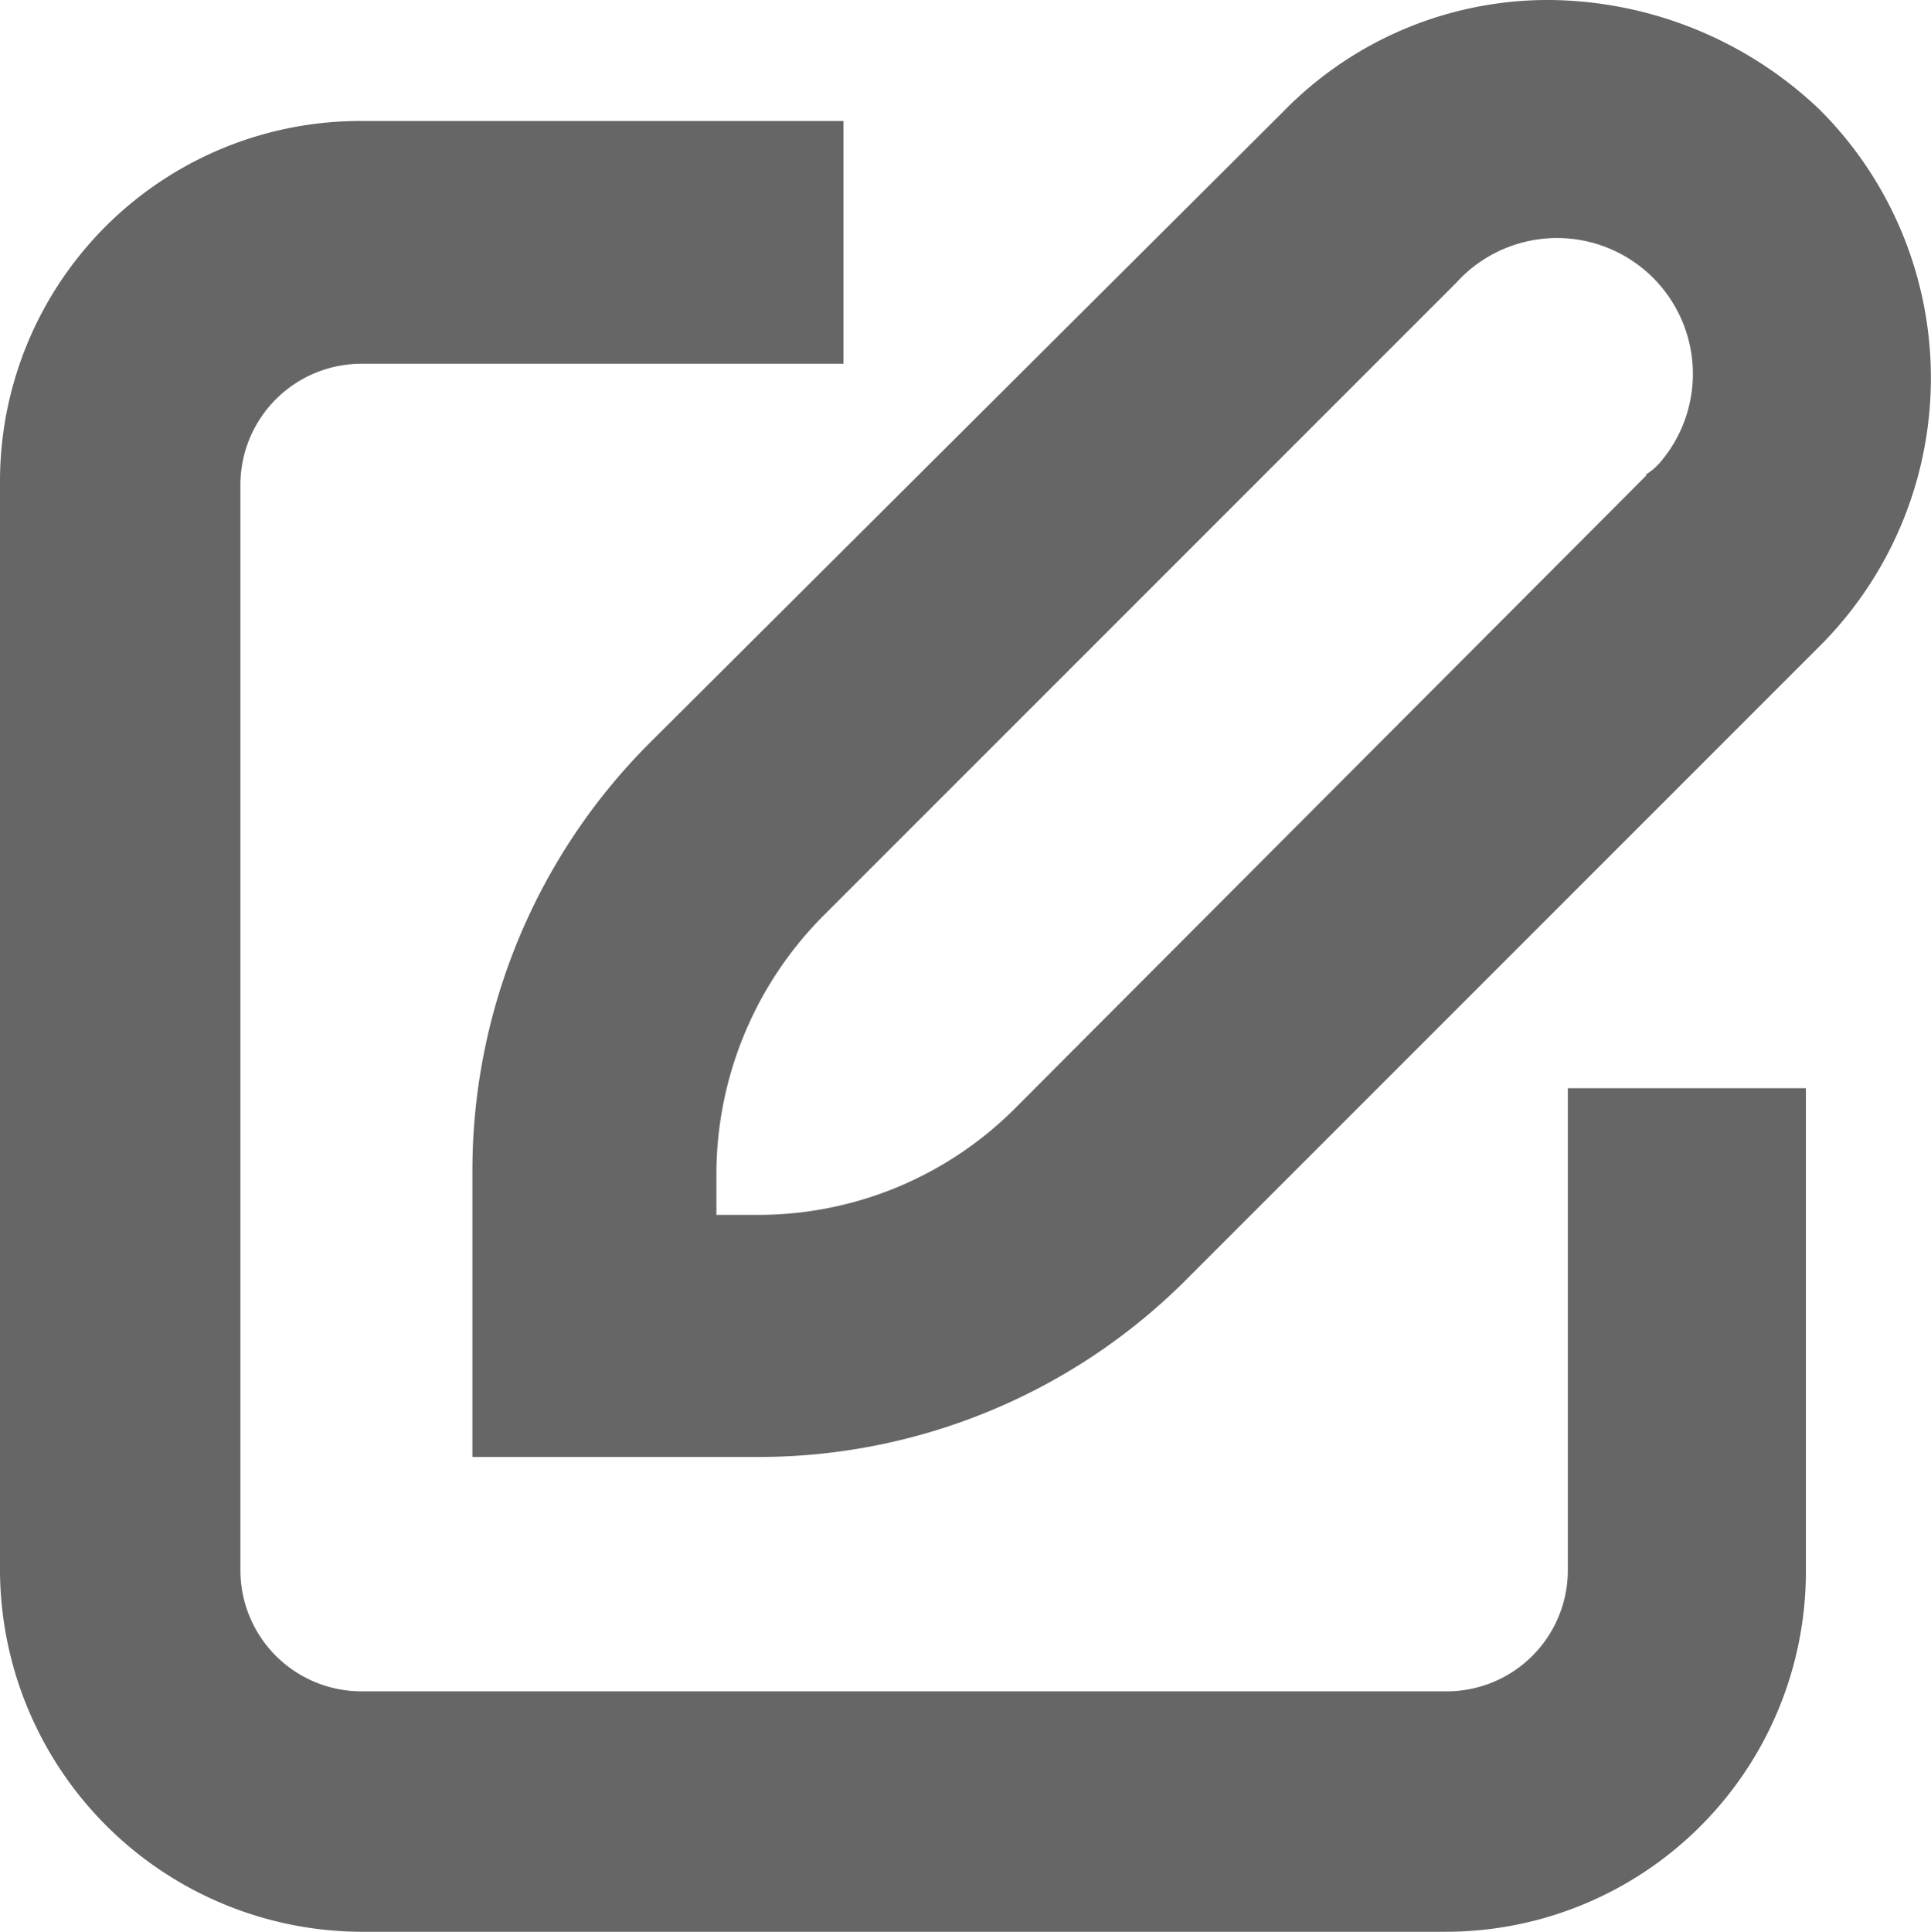 <svg xmlns="http://www.w3.org/2000/svg" width="14" height="14.004" viewBox="0 0 14 14.004">
  <g id="Group_17" data-name="Group 17" transform="translate(-204 -133)">
    <g id="수정하기_아이콘666" transform="translate(204 133)">
      <g id="Group_18" data-name="Group 18" transform="translate(0 0)">
        <path id="Path_1" data-name="Path 1" d="M36.114,5.2a2.678,2.678,0,0,0-1.937.811l-4.586,4.569A4.384,4.384,0,0,0,28.3,13.693v2.069h2.069a4.384,4.384,0,0,0,3.112-1.291l4.586-4.586a2.748,2.748,0,0,0,0-3.891A2.872,2.872,0,0,0,36.114,5.2Zm.7,3.444L32.24,13.229a2.63,2.63,0,0,1-1.871.778h-.3v-.3a2.659,2.659,0,0,1,.778-1.871l4.586-4.586a.985.985,0,0,1,1.473,1.308.439.439,0,0,1-.1.083Z" transform="translate(-24.875 -5.2)" fill="#666"/>
        <path id="Path_2" data-name="Path 2" d="M9.715,23.627h7.863a2.612,2.612,0,0,0,2.615-2.615v-3.5H18.467v3.5a.878.878,0,0,1-.872.872H9.715a.878.878,0,0,1-.872-.872V13.132a.878.878,0,0,1,.872-.872h3.5V10.5h-3.5A2.612,2.612,0,0,0,7.1,13.115v7.863A2.629,2.629,0,0,0,9.715,23.627Z" transform="translate(-7.1 -9.623)" fill="#666"/>
      </g>
    </g>
  </g>
</svg>
